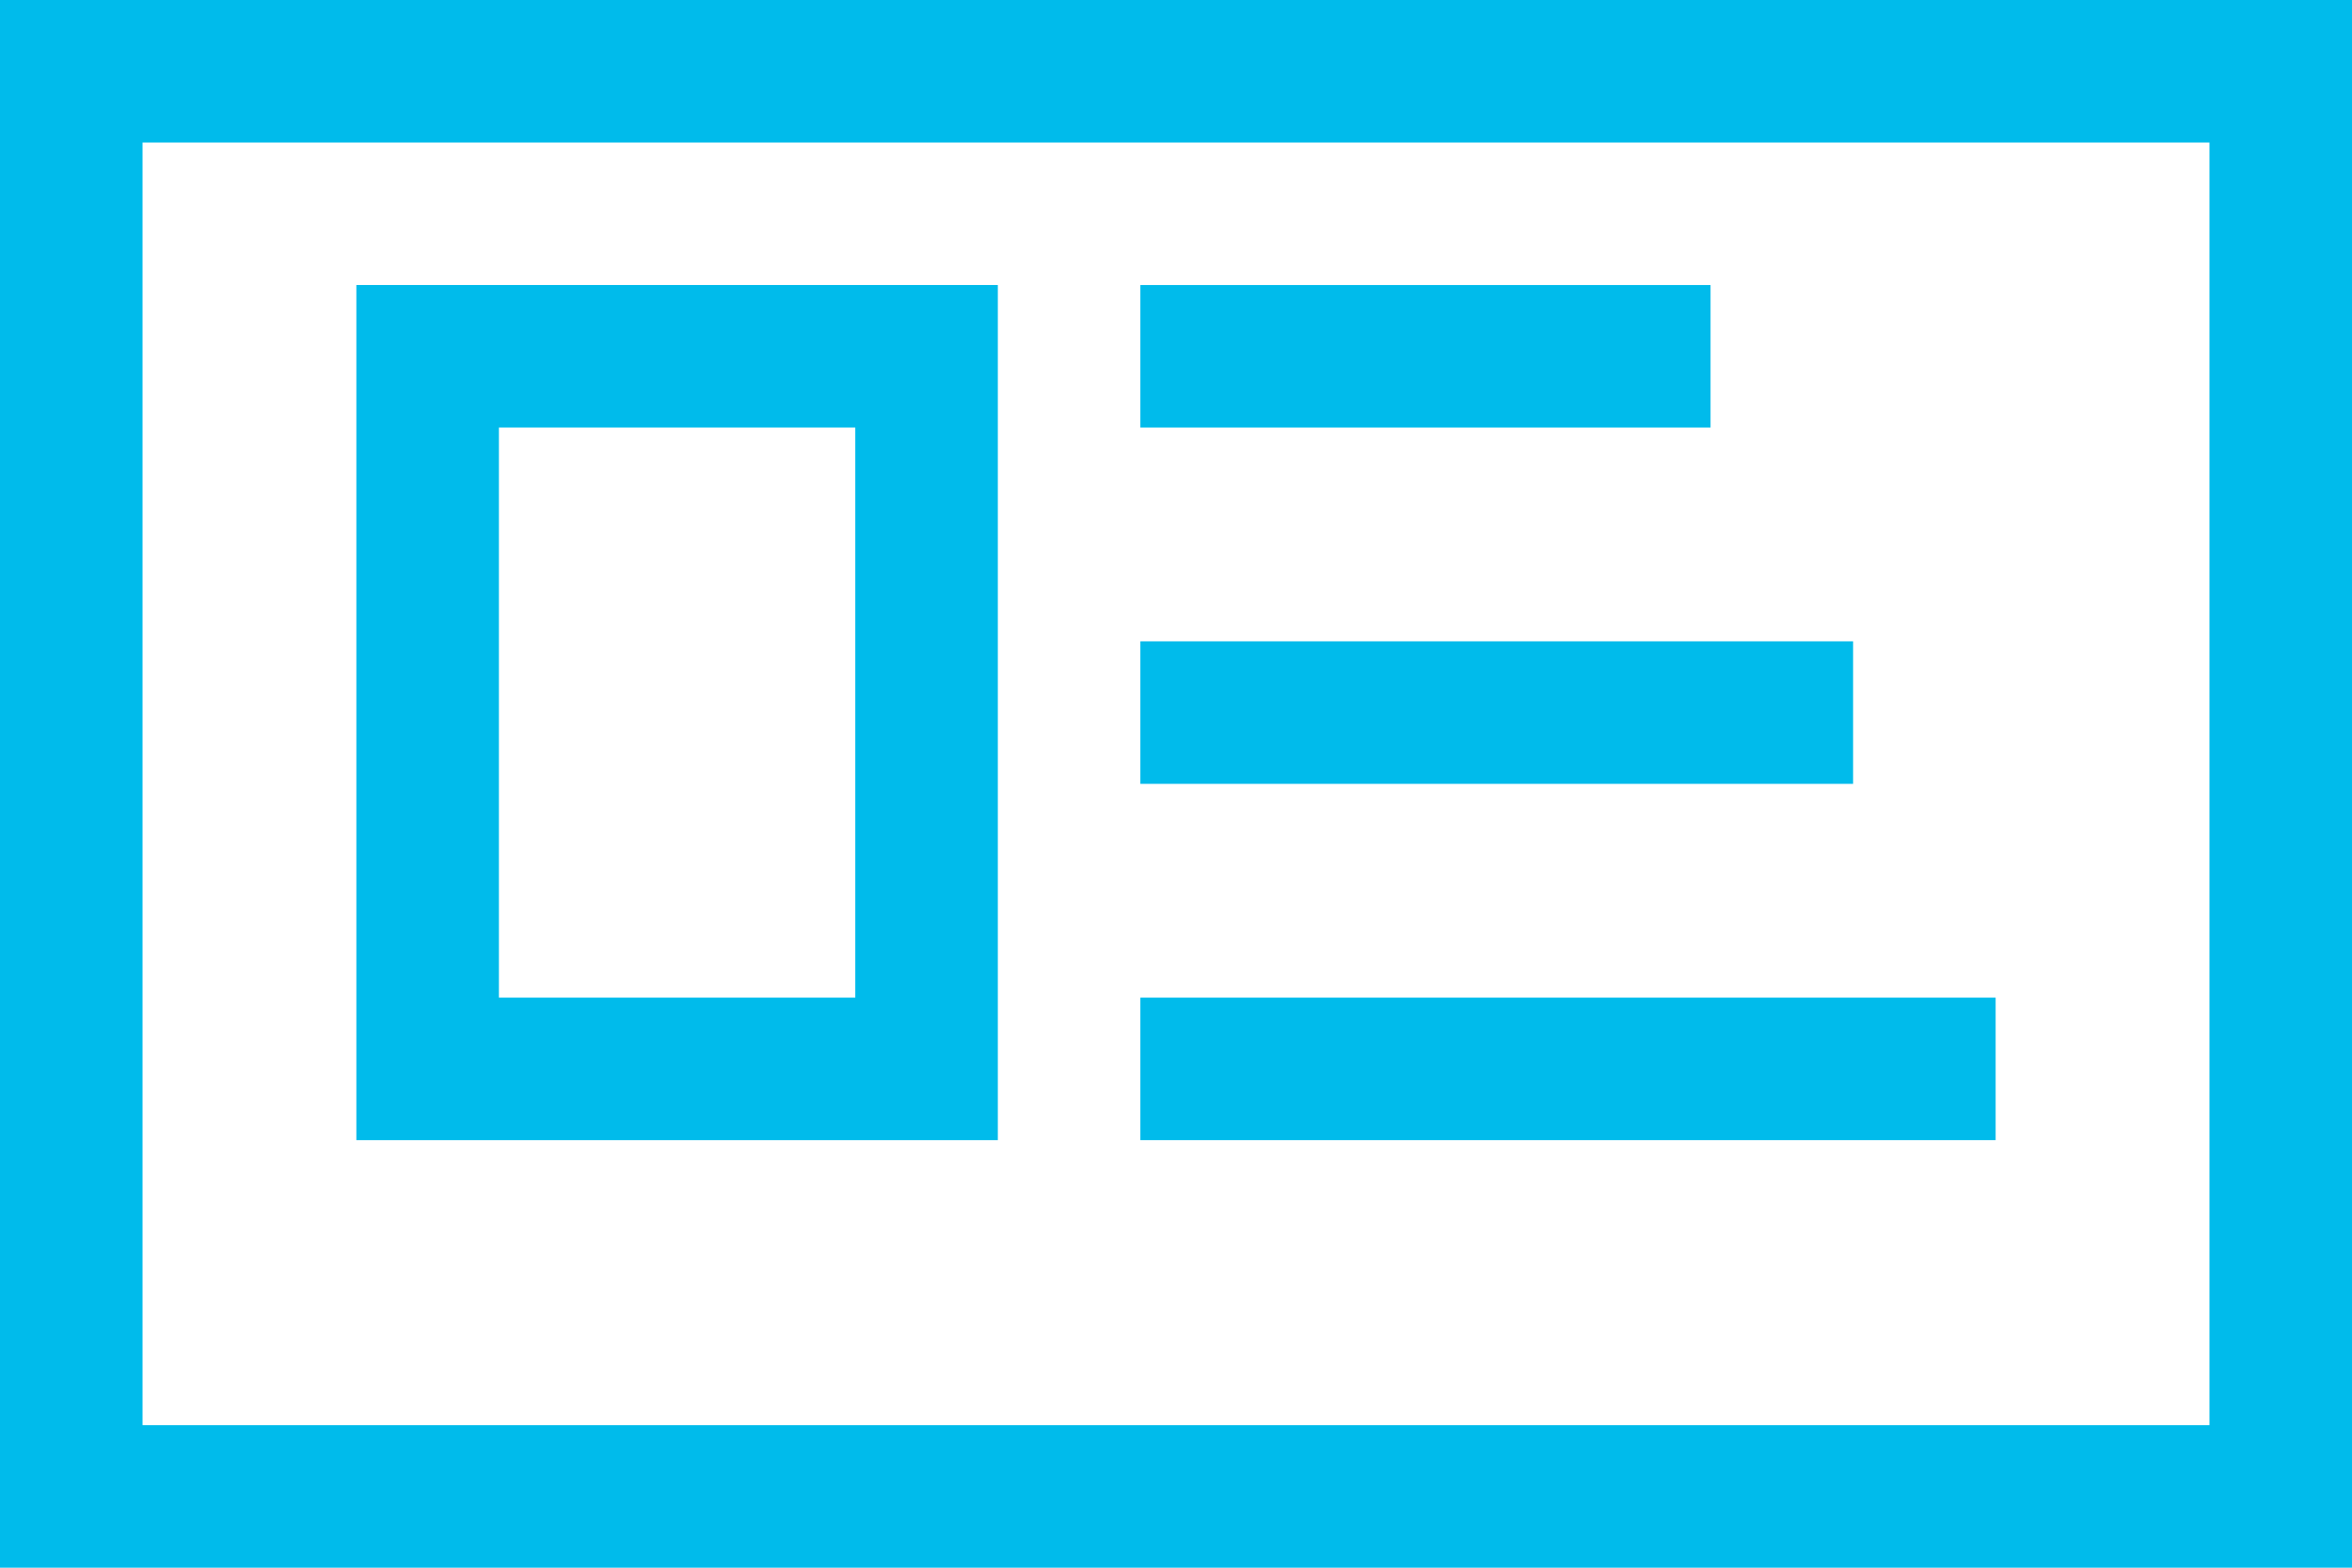 <svg xmlns="http://www.w3.org/2000/svg" viewBox="0 0 33 22"><defs><style>.cls-1{fill:#00bbeb;}</style></defs><title>in-progress-quote</title><g id="Layer_2" data-name="Layer 2"><g id="Layer_1-2" data-name="Layer 1"><path class="cls-1" d="M31,2V20H2V2H31m2-2H0V22H33V0Z"/><path class="cls-1" d="M12,6v8H7V6h5m2-2H5V16h9V4Z"/><rect class="cls-1" x="16" y="4" width="8" height="2"/><rect class="cls-1" x="16" y="9" width="10" height="2"/><rect class="cls-1" x="16" y="14" width="12" height="2"/></g></g></svg>